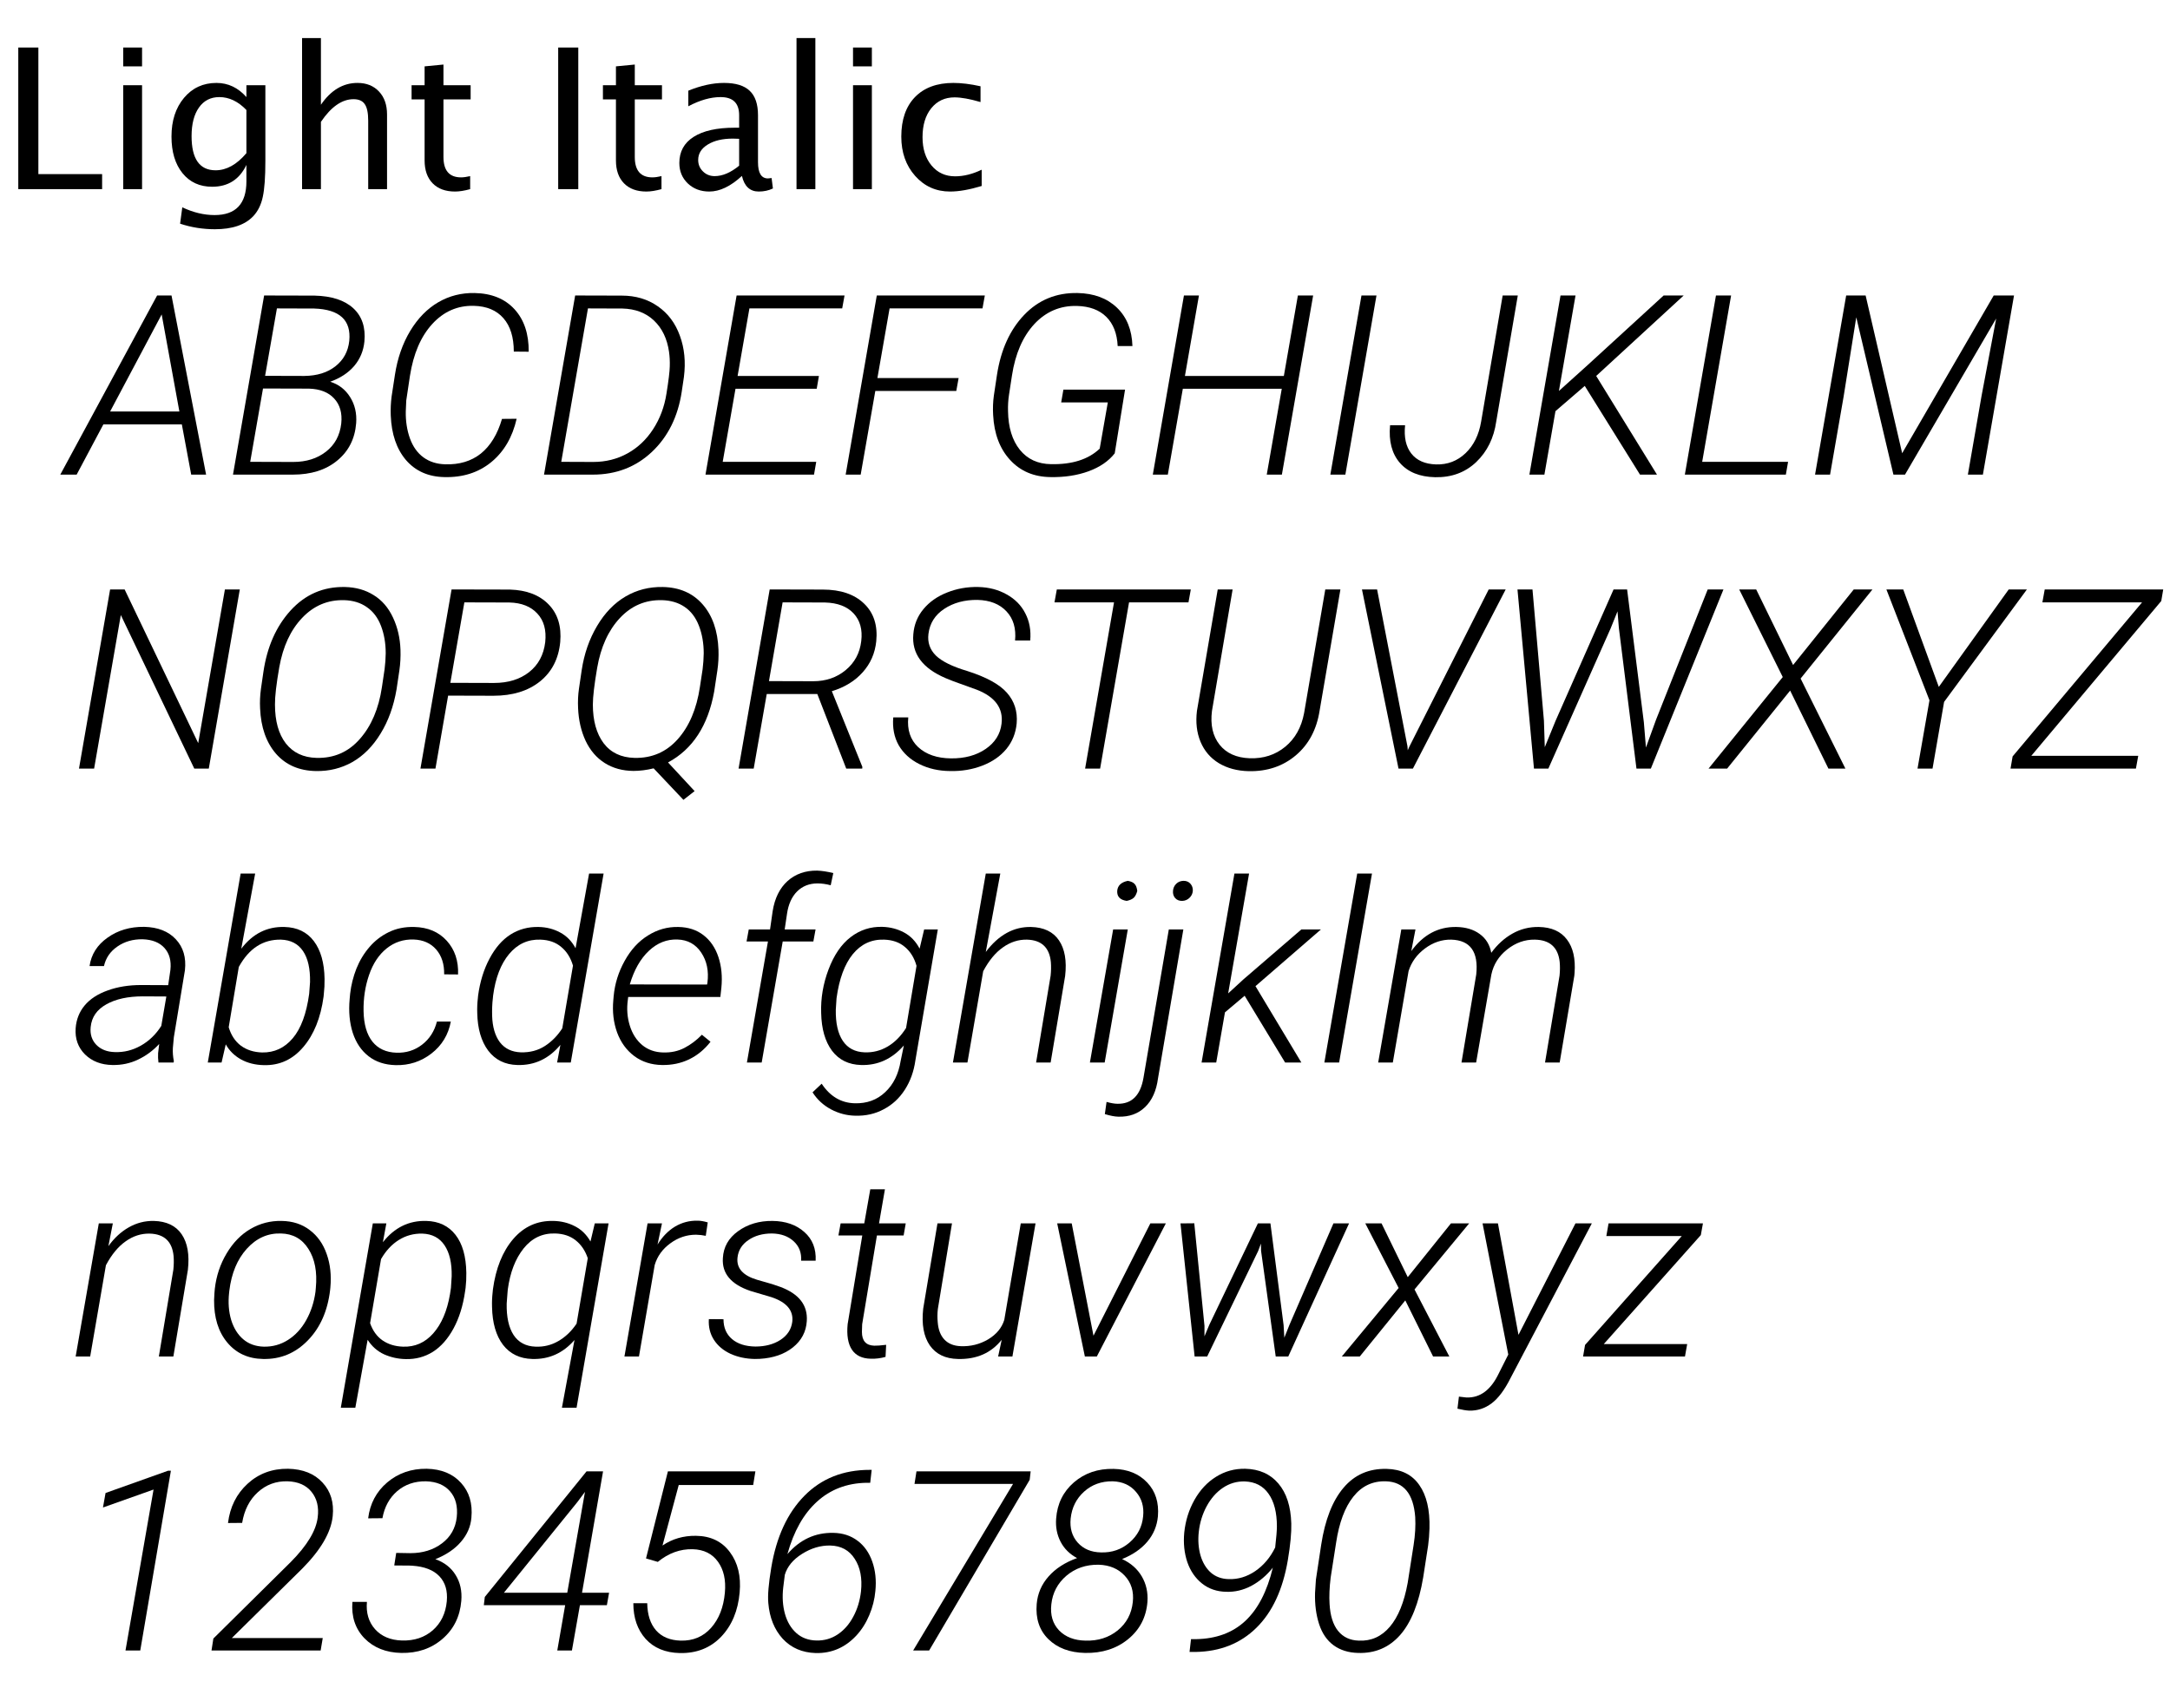 <svg width="155" height="122" viewBox="0 0 155 122" fill="none" xmlns="http://www.w3.org/2000/svg">
<g id="Roboto_light_italic">
<g id="Light Italic">
<path d="M1.306 13.512V3.395H2.741V12.438H7.294V13.512H1.306Z" fill="black"/>
<path d="M8.801 13.512V6.088H10.147V13.512H8.801ZM8.801 4.741V3.395H10.147V4.741H8.801Z" fill="black"/>
<path d="M12.864 15.979L13.021 14.81C13.8 15.18 14.568 15.364 15.325 15.364C16.843 15.364 17.601 14.56 17.601 12.951V11.782C17.105 12.821 16.289 13.341 15.154 13.341C14.265 13.341 13.559 13.017 13.035 12.37C12.511 11.723 12.249 10.85 12.249 9.752C12.249 8.622 12.547 7.701 13.144 6.99C13.741 6.279 14.514 5.924 15.462 5.924C16.291 5.924 17.004 6.261 17.601 6.936V6.088H18.955V11.488C18.955 12.65 18.893 13.509 18.77 14.065C18.652 14.626 18.426 15.084 18.093 15.44C17.506 16.064 16.592 16.376 15.352 16.376C14.486 16.376 13.657 16.244 12.864 15.979ZM17.601 10.941V7.858C17.009 7.243 16.364 6.936 15.667 6.936C15.047 6.936 14.562 7.184 14.211 7.681C13.86 8.177 13.684 8.859 13.684 9.725C13.684 11.352 14.256 12.165 15.4 12.165C16.179 12.165 16.913 11.757 17.601 10.941Z" fill="black"/>
<path d="M21.576 13.512V2.718H22.923V7.482C23.634 6.443 24.504 5.924 25.534 5.924C26.177 5.924 26.689 6.129 27.072 6.539C27.455 6.945 27.646 7.492 27.646 8.18V13.512H26.3V8.617C26.3 8.066 26.218 7.674 26.054 7.441C25.894 7.204 25.628 7.086 25.254 7.086C24.429 7.086 23.652 7.626 22.923 8.706V13.512H21.576Z" fill="black"/>
<path d="M32.503 13.683C31.819 13.683 31.286 13.487 30.903 13.095C30.52 12.703 30.329 12.158 30.329 11.461V7.1H29.399V6.088H30.329V4.741L31.676 4.611V6.088H33.617V7.1H31.676V11.215C31.676 12.185 32.095 12.671 32.934 12.671C33.111 12.671 33.328 12.641 33.583 12.582V13.512C33.168 13.626 32.808 13.683 32.503 13.683Z" fill="black"/>
<path d="M39.871 13.512V3.395H41.306V13.512H39.871Z" fill="black"/>
<path d="M46.169 13.683C45.486 13.683 44.953 13.487 44.57 13.095C44.187 12.703 43.996 12.158 43.996 11.461V7.1H43.066V6.088H43.996V4.741L45.342 4.611V6.088H47.284V7.1H45.342V11.215C45.342 12.185 45.762 12.671 46.6 12.671C46.778 12.671 46.994 12.641 47.249 12.582V13.512C46.835 13.626 46.475 13.683 46.169 13.683Z" fill="black"/>
<path d="M52.995 12.568C52.188 13.311 51.411 13.683 50.663 13.683C50.048 13.683 49.538 13.491 49.132 13.108C48.727 12.721 48.524 12.233 48.524 11.646C48.524 10.834 48.863 10.212 49.542 9.779C50.226 9.342 51.203 9.123 52.475 9.123H52.796V8.228C52.796 7.366 52.354 6.936 51.47 6.936C50.759 6.936 49.991 7.154 49.166 7.592V6.478C50.073 6.108 50.923 5.924 51.716 5.924C52.546 5.924 53.156 6.111 53.548 6.484C53.945 6.858 54.143 7.439 54.143 8.228V11.591C54.143 12.361 54.38 12.746 54.854 12.746C54.913 12.746 55 12.737 55.114 12.719L55.209 13.464C54.904 13.61 54.567 13.683 54.198 13.683C53.569 13.683 53.168 13.311 52.995 12.568ZM52.796 11.837V9.916L52.345 9.902C51.607 9.902 51.01 10.044 50.554 10.326C50.098 10.604 49.87 10.971 49.87 11.427C49.87 11.75 49.984 12.024 50.212 12.247C50.44 12.47 50.718 12.582 51.046 12.582C51.607 12.582 52.19 12.334 52.796 11.837Z" fill="black"/>
<path d="M56.894 13.512V2.718H58.24V13.512H56.894Z" fill="black"/>
<path d="M60.93 13.512V6.088H62.276V13.512H60.93ZM60.93 4.741V3.395H62.276V4.741H60.93Z" fill="black"/>
<path d="M67.864 13.683C66.862 13.683 66.03 13.311 65.369 12.568C64.708 11.825 64.378 10.889 64.378 9.759C64.378 8.551 64.704 7.61 65.355 6.936C66.012 6.261 66.925 5.924 68.097 5.924C68.675 5.924 69.323 6.004 70.038 6.163V7.291C69.277 7.068 68.657 6.956 68.179 6.956C67.49 6.956 66.937 7.216 66.517 7.735C66.103 8.25 65.895 8.938 65.895 9.8C65.895 10.634 66.11 11.308 66.538 11.823C66.966 12.338 67.527 12.596 68.22 12.596C68.835 12.596 69.468 12.438 70.12 12.124V13.286C69.25 13.55 68.498 13.683 67.864 13.683Z" fill="black"/>
</g>
<g id="ABCDEFGHIJKLM">
<path d="M12.989 30.32H7.382L5.475 33.906H4.306L11.223 21.109H12.251L14.721 33.906H13.657L12.989 30.32ZM7.865 29.397H12.813L11.548 22.463L7.865 29.397Z" fill="black"/>
<path d="M16.642 33.906L18.866 21.109L22.469 21.118C23.694 21.147 24.616 21.449 25.238 22.023C25.859 22.598 26.122 23.389 26.029 24.396C25.964 25.064 25.721 25.647 25.299 26.145C24.877 26.638 24.306 27.013 23.585 27.27C24.195 27.458 24.669 27.824 25.009 28.369C25.349 28.908 25.492 29.529 25.44 30.232C25.352 31.346 24.901 32.236 24.086 32.904C23.278 33.572 22.22 33.906 20.913 33.906H16.642ZM18.786 27.754L17.872 32.992L20.948 33.001C21.874 33.001 22.651 32.758 23.278 32.271C23.91 31.785 24.277 31.111 24.376 30.25C24.453 29.506 24.282 28.911 23.866 28.466C23.456 28.02 22.856 27.786 22.065 27.763L18.786 27.754ZM18.936 26.849L21.74 26.857C22.654 26.846 23.395 26.614 23.963 26.163C24.537 25.712 24.866 25.108 24.948 24.352C25.094 22.87 24.259 22.1 22.443 22.041L19.78 22.032L18.936 26.849Z" fill="black"/>
<path d="M36.903 29.916C36.604 31.234 35.997 32.269 35.083 33.019C34.169 33.763 33.053 34.117 31.735 34.082C30.592 34.059 29.681 33.654 29.001 32.869C28.327 32.078 27.964 31.015 27.911 29.679C27.894 29.222 27.914 28.767 27.973 28.316L28.21 26.77C28.392 25.592 28.755 24.549 29.3 23.641C29.851 22.732 30.519 22.05 31.304 21.593C32.089 21.136 32.953 20.916 33.897 20.933C35.115 20.957 36.068 21.344 36.753 22.094C37.439 22.844 37.776 23.854 37.764 25.126L36.7 25.117C36.7 24.092 36.454 23.298 35.962 22.735C35.47 22.167 34.764 21.871 33.844 21.848C32.684 21.818 31.694 22.252 30.873 23.148C30.059 24.039 29.529 25.272 29.282 26.849L29.019 28.606L28.984 29.397C28.972 30.089 29.071 30.73 29.282 31.322C29.499 31.914 29.821 32.365 30.249 32.676C30.677 32.986 31.19 33.15 31.787 33.168C32.807 33.203 33.659 32.948 34.345 32.403C35.03 31.852 35.534 31.026 35.857 29.925L36.903 29.916Z" fill="black"/>
<path d="M38.859 33.906L41.083 21.109L44.413 21.118C45.404 21.118 46.262 21.373 46.989 21.883C47.715 22.387 48.24 23.087 48.562 23.983C48.89 24.874 48.987 25.855 48.852 26.928L48.694 27.991C48.424 29.767 47.715 31.196 46.567 32.28C45.418 33.364 44.009 33.906 42.339 33.906H38.859ZM41.997 22.032L40.089 32.992L42.374 33.001C43.271 33.001 44.088 32.796 44.827 32.386C45.565 31.976 46.174 31.398 46.655 30.654C47.141 29.904 47.458 29.061 47.604 28.123C47.756 27.18 47.835 26.529 47.841 26.172C47.853 25.814 47.835 25.469 47.788 25.135C47.654 24.197 47.296 23.453 46.716 22.902C46.136 22.352 45.386 22.064 44.466 22.041L41.997 22.032Z" fill="black"/>
<path d="M58.337 27.771H52.536L51.622 32.992H58.302L58.144 33.906H50.392L52.615 21.109H60.324L60.157 22.032H53.53L52.686 26.857H58.495L58.337 27.771Z" fill="black"/>
<path d="M68.306 27.93H62.522L61.477 33.906H60.404L62.628 21.109H70.345L70.178 22.032H63.542L62.672 27.007H68.473L68.306 27.93Z" fill="black"/>
<path d="M79.623 32.386C79.189 32.942 78.565 33.37 77.751 33.669C76.942 33.962 76.04 34.1 75.043 34.082C73.854 34.07 72.89 33.663 72.152 32.86C71.413 32.058 71.009 30.988 70.939 29.652C70.91 29.172 70.927 28.703 70.992 28.246L71.211 26.787C71.487 24.994 72.134 23.564 73.154 22.498C74.179 21.426 75.451 20.904 76.968 20.933C78.14 20.957 79.078 21.306 79.781 21.979C80.484 22.653 80.853 23.567 80.888 24.722H79.834C79.792 23.831 79.523 23.137 79.025 22.639C78.527 22.141 77.827 21.88 76.924 21.856C75.729 21.827 74.715 22.258 73.883 23.148C73.057 24.039 72.524 25.264 72.284 26.822L72.073 28.193C72.014 28.574 71.991 28.967 72.002 29.371C72.02 30.531 72.301 31.451 72.846 32.131C73.391 32.805 74.135 33.147 75.079 33.159C76.584 33.188 77.742 32.819 78.55 32.052L79.13 28.747H75.799L75.957 27.833H80.361L79.623 32.386Z" fill="black"/>
<path d="M91.563 33.906H90.482L91.555 27.771H84.488L83.416 33.906H82.344L84.567 21.109H85.639L84.638 26.857H91.704L92.706 21.109H93.796L91.563 33.906Z" fill="black"/>
<path d="M96.097 33.906H95.025L97.248 21.109H98.32L96.097 33.906Z" fill="black"/>
<path d="M107.333 21.109H108.414L106.876 30.101C106.706 31.29 106.228 32.26 105.443 33.01C104.658 33.754 103.68 34.114 102.508 34.091C101.406 34.067 100.568 33.727 99.994 33.071C99.42 32.409 99.185 31.513 99.291 30.382H100.363C100.275 31.237 100.425 31.911 100.811 32.403C101.198 32.895 101.787 33.153 102.578 33.177C103.392 33.2 104.093 32.934 104.679 32.377C105.264 31.82 105.637 31.067 105.795 30.118L107.333 21.109Z" fill="black"/>
<path d="M113.197 27.569L111.105 29.371L110.314 33.906H109.242L111.465 21.109H112.538L111.351 27.93L113.399 26.084L118.831 21.109H120.263L114.014 26.857L118.356 33.906H117.143L113.197 27.569Z" fill="black"/>
<path d="M121.585 32.992H127.72L127.561 33.906H120.346L122.569 21.109H123.65L121.585 32.992Z" fill="black"/>
<path d="M133.259 21.109L135.869 32.377L142.408 21.109H143.858L141.635 33.906H140.562L141.538 28.29L142.584 22.753L136.071 33.906H135.245L132.591 22.665L131.685 28.343L130.719 33.906H129.646L131.87 21.109H133.259Z" fill="black"/>
</g>
<g id="NOPQRSTUVWXYZ">
<path d="M14.914 54.906H13.877L8.63 43.938L6.723 54.906H5.642L7.865 42.109H8.902L14.158 53.087L16.065 42.109H17.129L14.914 54.906Z" fill="black"/>
<path d="M22.559 55.082C21.364 55.059 20.414 54.645 19.711 53.843C19.014 53.034 18.636 51.956 18.578 50.608C18.554 50.14 18.575 49.674 18.639 49.211L18.815 47.998C19.078 46.211 19.723 44.752 20.748 43.621C21.797 42.467 23.092 41.904 24.633 41.934C25.418 41.951 26.104 42.145 26.69 42.514C27.282 42.877 27.742 43.41 28.07 44.113C28.398 44.81 28.576 45.578 28.606 46.416C28.623 46.92 28.597 47.412 28.527 47.892L28.325 49.246C28.119 50.453 27.739 51.508 27.182 52.41C26.631 53.312 25.96 53.989 25.169 54.44C24.378 54.886 23.508 55.1 22.559 55.082ZM27.472 47.796C27.519 47.427 27.545 47.052 27.551 46.671C27.551 45.956 27.44 45.306 27.217 44.72C26.994 44.134 26.658 43.685 26.206 43.375C25.761 43.059 25.219 42.892 24.58 42.874C23.409 42.845 22.41 43.267 21.583 44.14C20.757 45.007 20.212 46.182 19.949 47.664C19.738 48.865 19.635 49.753 19.641 50.327C19.641 51.511 19.899 52.437 20.414 53.105C20.936 53.772 21.668 54.118 22.612 54.142C23.86 54.171 24.891 53.72 25.705 52.788C26.526 51.856 27.05 50.626 27.279 49.097L27.472 47.796Z" fill="black"/>
<path d="M32.009 49.694L31.104 54.906H30.032L32.255 42.109L36.421 42.118C37.616 42.153 38.539 42.508 39.19 43.182C39.84 43.85 40.115 44.746 40.016 45.871C39.899 47.066 39.415 48.004 38.566 48.684C37.716 49.363 36.609 49.703 35.243 49.703L32.009 49.694ZM32.167 48.78L35.287 48.789C36.301 48.789 37.136 48.531 37.792 48.016C38.449 47.5 38.832 46.788 38.944 45.88C39.037 45.013 38.85 44.33 38.381 43.832C37.918 43.328 37.256 43.064 36.395 43.041L33.169 43.032L32.167 48.78Z" fill="black"/>
<path d="M47.717 54.467L49.615 56.515L48.816 57.139L46.688 54.889C46.185 55.012 45.704 55.073 45.247 55.073C44.468 55.067 43.785 54.88 43.199 54.511C42.613 54.142 42.156 53.611 41.828 52.92C41.506 52.223 41.327 51.446 41.292 50.591C41.269 50.11 41.289 49.647 41.354 49.202L41.547 47.892C41.723 46.715 42.089 45.657 42.646 44.72C43.202 43.782 43.882 43.079 44.685 42.61C45.487 42.142 46.372 41.916 47.339 41.934C48.534 41.957 49.483 42.37 50.187 43.173C50.89 43.976 51.268 45.057 51.32 46.416C51.338 46.92 51.312 47.412 51.241 47.892L51.013 49.404C50.573 51.836 49.475 53.523 47.717 54.467ZM50.187 47.805C50.233 47.435 50.26 47.058 50.266 46.671C50.266 45.95 50.151 45.294 49.923 44.702C49.694 44.11 49.355 43.662 48.903 43.357C48.458 43.053 47.919 42.892 47.286 42.874C46.103 42.845 45.098 43.272 44.272 44.157C43.451 45.036 42.912 46.223 42.654 47.717C42.449 48.918 42.347 49.788 42.347 50.327C42.347 51.481 42.602 52.401 43.111 53.087C43.627 53.767 44.362 54.118 45.317 54.142C46.56 54.171 47.591 53.725 48.411 52.806C49.231 51.886 49.759 50.644 49.993 49.079L50.187 47.805Z" fill="black"/>
<path d="M58.38 49.58H54.767L53.836 54.906H52.755L54.978 42.109L58.767 42.118C60.044 42.118 61.028 42.452 61.72 43.12C62.411 43.782 62.701 44.679 62.59 45.809C62.502 46.665 62.18 47.403 61.623 48.024C61.072 48.645 60.337 49.097 59.417 49.378L61.597 54.783L61.588 54.906H60.445L58.38 49.58ZM54.926 48.657L58.09 48.666C58.992 48.666 59.763 48.402 60.401 47.875C61.046 47.342 61.418 46.65 61.517 45.801C61.617 44.98 61.435 44.321 60.973 43.823C60.51 43.325 59.827 43.064 58.925 43.041L55.901 43.032L54.926 48.657Z" fill="black"/>
<path d="M71.539 51.698C71.673 50.597 71.085 49.788 69.772 49.272L68.093 48.666L67.548 48.446C65.884 47.737 65.114 46.691 65.237 45.309C65.29 44.629 65.53 44.031 65.958 43.516C66.385 43 66.948 42.605 67.645 42.329C68.348 42.048 69.092 41.916 69.877 41.934C70.633 41.951 71.307 42.127 71.899 42.461C72.497 42.789 72.942 43.24 73.235 43.814C73.534 44.389 73.651 45.036 73.587 45.757H72.505C72.587 44.89 72.382 44.195 71.89 43.674C71.404 43.152 70.715 42.88 69.825 42.856C68.899 42.845 68.105 43.059 67.443 43.498C66.787 43.932 66.412 44.526 66.318 45.282C66.242 45.886 66.418 46.401 66.845 46.829C67.279 47.251 68.029 47.62 69.095 47.937C70.455 48.37 71.398 48.889 71.925 49.492C72.459 50.096 72.69 50.822 72.62 51.672C72.555 52.375 72.309 52.987 71.881 53.509C71.454 54.024 70.882 54.42 70.168 54.695C69.453 54.971 68.685 55.1 67.865 55.082C67.05 55.076 66.315 54.909 65.659 54.581C65.008 54.253 64.519 53.805 64.191 53.236C63.869 52.662 63.74 52 63.804 51.25H64.876C64.789 52.141 65.026 52.85 65.588 53.377C66.157 53.898 66.933 54.165 67.918 54.177C68.902 54.188 69.728 53.966 70.396 53.509C71.07 53.052 71.451 52.448 71.539 51.698Z" fill="black"/>
<path d="M84.891 43.032H80.646L78.58 54.906H77.508L79.573 43.032H75.32L75.487 42.109H85.058L84.891 43.032Z" fill="black"/>
<path d="M95.744 42.109L94.258 50.767C94.047 52.114 93.482 53.178 92.562 53.957C91.642 54.736 90.523 55.114 89.205 55.091C88.378 55.073 87.664 54.883 87.06 54.52C86.462 54.156 86.026 53.646 85.751 52.99C85.481 52.334 85.396 51.599 85.496 50.784L86.981 42.109H88.044L86.568 50.793C86.445 51.783 86.626 52.586 87.113 53.201C87.599 53.81 88.314 54.133 89.257 54.168C90.242 54.203 91.088 53.931 91.797 53.35C92.506 52.77 92.958 51.965 93.151 50.934L94.663 42.109H95.744Z" fill="black"/>
<path d="M100.535 53.324L100.553 53.597L100.676 53.324L106.336 42.109H107.549L100.922 54.906H99.894L97.283 42.109H98.364L100.535 53.324Z" fill="black"/>
<path d="M110.281 51.487L110.342 53.377L111.107 51.505L115.255 42.109H116.222L117.418 51.593L117.567 53.403L118.288 51.417L121.979 42.109H123.104L117.918 54.906H116.89L115.633 44.852L115.537 43.674L115.044 44.895L110.597 54.906H109.569L108.391 42.109H109.463L110.281 51.487Z" fill="black"/>
<path d="M128.078 47.506L132.411 42.109H133.747L128.615 48.473L131.814 54.906H130.601L127.867 49.334L123.367 54.906H122.04L127.34 48.367L124.229 42.109H125.442L128.078 47.506Z" fill="black"/>
<path d="M138.486 49.07L143.479 42.109H144.779L138.864 50.142L138.038 54.906H136.966L137.819 50.028L134.742 42.109H135.946L138.486 49.07Z" fill="black"/>
<path d="M145.094 53.992H152.732L152.565 54.906H143.609L143.758 54.036L153.004 43.032H145.885L146.052 42.109H154.516L154.376 42.935L145.094 53.992Z" fill="black"/>
</g>
<g id="abcdefghijklm">
<path d="M11.319 75.906C11.29 75.684 11.281 75.461 11.293 75.238L11.372 74.579C10.933 75.054 10.429 75.426 9.86 75.695C9.298 75.965 8.688 76.094 8.032 76.082C7.229 76.07 6.576 75.818 6.072 75.326C5.574 74.828 5.352 74.204 5.404 73.454C5.451 72.827 5.665 72.285 6.046 71.828C6.433 71.365 6.98 71.008 7.689 70.756C8.398 70.498 9.192 70.369 10.071 70.369L12.014 70.378L12.172 69.288C12.242 68.638 12.102 68.116 11.75 67.724C11.398 67.331 10.88 67.123 10.194 67.1C9.503 67.088 8.899 67.261 8.384 67.618C7.874 67.97 7.555 68.436 7.426 69.016H6.397C6.515 68.184 6.942 67.507 7.681 66.985C8.419 66.458 9.292 66.2 10.3 66.212C11.278 66.235 12.031 66.531 12.559 67.1C13.092 67.668 13.309 68.406 13.209 69.314L12.418 74.096L12.348 74.86C12.33 75.177 12.354 75.49 12.418 75.801L12.4 75.906H11.319ZM8.208 75.159C8.853 75.183 9.468 75.03 10.054 74.702C10.646 74.368 11.135 73.897 11.521 73.287L11.882 71.187L10.203 71.178C9.137 71.178 8.267 71.368 7.593 71.749C6.919 72.124 6.547 72.663 6.477 73.366C6.424 73.882 6.559 74.307 6.881 74.641C7.209 74.975 7.651 75.147 8.208 75.159Z" fill="black"/>
<path d="M23.113 71.195C22.908 72.707 22.424 73.908 21.663 74.799C20.907 75.689 19.969 76.12 18.85 76.091C18.229 76.079 17.681 75.941 17.206 75.678C16.738 75.414 16.377 75.057 16.125 74.606L15.826 75.906H14.842L17.189 62.406H18.226L17.233 67.776C18.047 66.704 19.076 66.186 20.318 66.221C21.226 66.244 21.926 66.581 22.418 67.231C22.91 67.882 23.165 68.781 23.183 69.93C23.189 70.305 23.171 70.665 23.13 71.011L23.113 71.195ZM22.084 70.993L22.146 70.158C22.163 69.203 21.997 68.465 21.645 67.943C21.293 67.422 20.769 67.149 20.072 67.126C18.788 67.103 17.784 67.753 17.057 69.077L16.336 73.384C16.506 73.952 16.796 74.392 17.206 74.702C17.622 75.007 18.126 75.168 18.718 75.186C19.591 75.203 20.321 74.866 20.907 74.175C21.498 73.478 21.891 72.417 22.084 70.993Z" fill="black"/>
<path d="M28.316 75.203C29.007 75.227 29.617 75.036 30.144 74.632C30.677 74.222 31.032 73.671 31.208 72.98H32.201C32.025 73.923 31.562 74.685 30.812 75.265C30.068 75.839 29.218 76.114 28.263 76.091C27.496 76.073 26.851 75.862 26.33 75.458C25.808 75.054 25.43 74.494 25.196 73.779C24.967 73.064 24.894 72.259 24.976 71.362L25.011 70.984C25.082 70.369 25.231 69.772 25.46 69.191C25.694 68.611 26.005 68.099 26.391 67.653C26.778 67.202 27.238 66.848 27.771 66.59C28.31 66.326 28.917 66.203 29.59 66.221C30.563 66.244 31.337 66.572 31.911 67.205C32.485 67.838 32.755 68.641 32.719 69.613L31.726 69.605C31.738 68.872 31.547 68.28 31.155 67.829C30.762 67.378 30.226 67.141 29.547 67.117C28.82 67.094 28.178 67.305 27.622 67.75C27.065 68.195 26.646 68.825 26.365 69.64C26.084 70.454 25.952 71.318 25.969 72.233C25.987 73.176 26.198 73.902 26.602 74.412C27.006 74.916 27.578 75.18 28.316 75.203Z" fill="black"/>
<path d="M34.15 71.125C34.285 70.129 34.558 69.247 34.968 68.48C35.378 67.706 35.879 67.132 36.471 66.757C37.068 66.382 37.736 66.203 38.475 66.221C39.037 66.233 39.55 66.364 40.013 66.616C40.476 66.862 40.842 67.237 41.111 67.741L42.078 62.406H43.115L40.769 75.906H39.793L40.03 74.641C39.204 75.637 38.179 76.117 36.954 76.082C36.069 76.059 35.375 75.716 34.871 75.054C34.373 74.386 34.112 73.489 34.089 72.364C34.077 72.001 34.092 71.649 34.133 71.31L34.15 71.125ZM35.205 71.301C35.158 71.693 35.141 72.112 35.152 72.558C35.176 73.36 35.36 73.993 35.706 74.456C36.058 74.913 36.556 75.153 37.2 75.177C37.851 75.194 38.422 75.045 38.914 74.728C39.406 74.412 39.822 73.99 40.162 73.463L40.927 68.981C40.757 68.412 40.476 67.967 40.083 67.645C39.696 67.316 39.201 67.144 38.598 67.126C37.707 67.097 36.963 67.439 36.365 68.154C35.773 68.863 35.392 69.851 35.223 71.116L35.205 71.301Z" fill="black"/>
<path d="M47.288 76.082C46.526 76.07 45.867 75.859 45.311 75.449C44.754 75.033 44.344 74.471 44.08 73.762C43.822 73.047 43.732 72.276 43.808 71.45L43.834 71.151C43.916 70.272 44.177 69.438 44.616 68.647C45.056 67.85 45.612 67.243 46.286 66.827C46.96 66.405 47.681 66.203 48.448 66.221C49.157 66.233 49.755 66.426 50.241 66.801C50.733 67.176 51.091 67.697 51.314 68.365C51.536 69.033 51.607 69.772 51.525 70.58L51.454 71.222H44.871L44.845 71.433C44.757 72.071 44.804 72.684 44.986 73.27C45.167 73.85 45.463 74.312 45.873 74.658C46.289 74.998 46.787 75.174 47.367 75.186C47.93 75.203 48.437 75.095 48.888 74.86C49.339 74.626 49.755 74.312 50.136 73.92L50.751 74.421C50.323 74.972 49.814 75.391 49.222 75.678C48.636 75.959 47.991 76.094 47.288 76.082ZM48.396 67.117C47.634 67.088 46.951 67.358 46.348 67.926C45.744 68.494 45.29 69.294 44.986 70.325L50.505 70.334L50.531 70.202C50.637 69.37 50.49 68.655 50.092 68.058C49.694 67.454 49.128 67.141 48.396 67.117Z" fill="black"/>
<path d="M53.351 75.906L54.854 67.258H53.325L53.483 66.397H55.003L55.188 65.105C55.334 64.173 55.689 63.452 56.251 62.942C56.82 62.433 57.526 62.184 58.369 62.195C58.709 62.207 59.093 62.266 59.521 62.371L59.336 63.241C59.008 63.153 58.695 63.109 58.396 63.109C57.81 63.109 57.324 63.3 56.937 63.681C56.556 64.062 56.316 64.592 56.216 65.272L56.049 66.397H58.255L58.097 67.258H55.908L54.406 75.906H53.351Z" fill="black"/>
<path d="M63.023 66.212C63.591 66.23 64.11 66.364 64.578 66.616C65.047 66.868 65.416 67.252 65.686 67.768L66.011 66.397H66.987L65.387 75.739C65.276 76.536 65.024 77.239 64.631 77.849C64.239 78.458 63.735 78.924 63.119 79.246C62.51 79.574 61.83 79.727 61.08 79.703C60.483 79.691 59.911 79.542 59.367 79.255C58.816 78.962 58.373 78.555 58.039 78.033L58.69 77.418C59.293 78.326 60.081 78.792 61.054 78.816C61.921 78.839 62.645 78.575 63.225 78.024C63.811 77.48 64.18 76.735 64.332 75.792L64.561 74.685C63.717 75.651 62.7 76.117 61.511 76.082C60.62 76.059 59.926 75.719 59.428 75.062C58.936 74.4 58.678 73.501 58.655 72.364C58.619 71.316 58.795 70.278 59.182 69.253C59.569 68.228 60.093 67.46 60.755 66.95C61.423 66.435 62.179 66.189 63.023 66.212ZM59.753 71.31L59.7 72.127C59.683 73.088 59.85 73.832 60.202 74.359C60.553 74.881 61.072 75.153 61.757 75.177C62.343 75.2 62.891 75.062 63.401 74.764C63.91 74.465 64.35 74.022 64.719 73.437L65.466 68.998C65.308 68.43 65.032 67.981 64.64 67.653C64.253 67.319 63.755 67.144 63.146 67.126C62.249 67.097 61.505 67.442 60.913 68.163C60.328 68.884 59.941 69.933 59.753 71.31Z" fill="black"/>
<path d="M70.413 68.005C71.327 66.792 72.405 66.197 73.647 66.221C74.561 66.244 75.226 66.564 75.642 67.179C76.058 67.794 76.205 68.641 76.082 69.719L75.045 75.906H74.007L75.045 69.701C75.08 69.367 75.086 69.045 75.062 68.734C74.963 67.691 74.394 67.155 73.357 67.126C72.742 67.114 72.168 67.299 71.635 67.68C71.101 68.055 70.632 68.623 70.228 69.385L69.103 75.906H68.066L70.413 62.406H71.45L70.413 68.005Z" fill="black"/>
<path d="M78.905 75.906H77.85L79.511 66.397H80.557L78.905 75.906ZM79.801 63.645C79.831 63.265 80.083 63.024 80.557 62.925C80.786 62.966 80.947 63.039 81.041 63.145C81.14 63.244 81.205 63.411 81.234 63.645C81.175 63.868 81.09 64.032 80.979 64.138C80.868 64.237 80.701 64.311 80.478 64.358C80.003 64.287 79.778 64.05 79.801 63.645Z" fill="black"/>
<path d="M84.525 66.397L82.714 77.04C82.597 77.925 82.289 78.608 81.791 79.088C81.293 79.568 80.654 79.797 79.875 79.773C79.623 79.768 79.304 79.706 78.917 79.589L79.04 78.719C79.362 78.807 79.62 78.851 79.814 78.851C80.839 78.874 81.46 78.256 81.677 76.996L83.487 66.397H84.525ZM83.786 63.645C83.798 63.452 83.871 63.285 84.006 63.145C84.147 63.004 84.32 62.931 84.525 62.925C84.73 62.919 84.897 62.986 85.026 63.127C85.154 63.268 85.213 63.441 85.201 63.645C85.184 63.845 85.102 64.012 84.955 64.147C84.815 64.281 84.645 64.352 84.445 64.358C84.24 64.363 84.073 64.299 83.945 64.164C83.822 64.023 83.769 63.851 83.786 63.645Z" fill="black"/>
<path d="M88.903 71.134L87.497 72.32L86.873 75.906H85.827L88.174 62.406H89.22L87.726 70.967L88.816 69.965L92.955 66.397H94.353L89.677 70.448L92.955 75.906H91.795L88.903 71.134Z" fill="black"/>
<path d="M95.652 75.906H94.597L96.944 62.406H97.999L95.652 75.906Z" fill="black"/>
<path d="M101.105 66.397L100.806 67.943C101.661 66.772 102.736 66.197 104.031 66.221C104.699 66.233 105.253 66.399 105.692 66.722C106.138 67.044 106.413 67.492 106.519 68.066C106.952 67.475 107.456 67.018 108.03 66.695C108.61 66.367 109.24 66.209 109.92 66.221C110.822 66.238 111.49 66.537 111.924 67.117C112.363 67.691 112.545 68.488 112.469 69.508L112.451 69.71L111.405 75.906H110.359L111.397 69.692C111.432 69.347 111.435 69.019 111.405 68.708C111.288 67.671 110.696 67.144 109.63 67.126C108.915 67.114 108.256 67.349 107.652 67.829C107.055 68.304 106.68 68.898 106.527 69.613L105.438 75.906H104.392L105.446 69.613C105.616 67.996 105.022 67.167 103.662 67.126C102.988 67.114 102.361 67.325 101.781 67.759C101.201 68.192 100.812 68.731 100.612 69.376L99.487 75.906H98.442L100.094 66.397H101.105Z" fill="black"/>
</g>
<g id="nopqrstuvwxyz">
<path d="M8.059 87.397L7.742 89.022C8.164 88.436 8.65 87.988 9.201 87.678C9.758 87.361 10.352 87.209 10.985 87.221C11.899 87.244 12.565 87.564 12.98 88.179C13.396 88.794 13.543 89.641 13.42 90.719L12.383 96.906H11.346L12.383 90.701C12.418 90.367 12.424 90.045 12.4 89.734C12.301 88.691 11.732 88.155 10.695 88.126C10.08 88.114 9.506 88.299 8.973 88.68C8.439 89.055 7.971 89.623 7.566 90.385L6.441 96.906H5.404L7.057 87.397H8.059Z" fill="black"/>
<path d="M15.344 92.064C15.45 91.144 15.731 90.303 16.188 89.541C16.645 88.773 17.213 88.19 17.893 87.792C18.579 87.394 19.32 87.203 20.117 87.221C20.902 87.232 21.57 87.449 22.121 87.871C22.677 88.287 23.082 88.858 23.334 89.585C23.591 90.306 23.679 91.106 23.597 91.984L23.58 92.151C23.404 93.651 22.871 94.856 21.98 95.764C21.095 96.672 20.032 97.111 18.79 97.082C17.723 97.064 16.871 96.672 16.232 95.904C15.593 95.137 15.28 94.123 15.292 92.863L15.318 92.362L15.344 92.064ZM16.364 92.362C16.288 93.06 16.337 93.704 16.513 94.296C16.695 94.882 16.982 95.342 17.375 95.676C17.767 96.01 18.256 96.186 18.842 96.203C19.475 96.215 20.052 96.054 20.574 95.72C21.101 95.386 21.535 94.914 21.875 94.305C22.214 93.695 22.434 93.022 22.534 92.283L22.56 91.993C22.666 90.862 22.49 89.939 22.033 89.225C21.582 88.504 20.925 88.135 20.064 88.117C19.127 88.088 18.315 88.451 17.63 89.207C16.95 89.957 16.534 90.956 16.381 92.204L16.364 92.362Z" fill="black"/>
<path d="M28.976 97.091C28.431 97.079 27.916 96.965 27.429 96.748C26.949 96.525 26.559 96.18 26.26 95.711L25.381 100.562H24.344L26.63 87.397H27.596L27.35 88.741C28.176 87.692 29.211 87.186 30.453 87.221C31.343 87.244 32.038 87.575 32.536 88.214C33.034 88.853 33.292 89.758 33.309 90.93C33.315 91.299 33.297 91.656 33.257 92.002L33.221 92.248C33.075 93.273 32.799 94.158 32.395 94.902C31.991 95.647 31.499 96.203 30.919 96.572C30.338 96.936 29.691 97.108 28.976 97.091ZM32.211 92.002L32.263 91.167C32.281 90.23 32.111 89.494 31.753 88.961C31.396 88.428 30.866 88.149 30.163 88.126C29.547 88.114 28.988 88.267 28.484 88.583C27.986 88.894 27.564 89.348 27.218 89.945L26.436 94.524C26.624 95.064 26.919 95.474 27.324 95.755C27.734 96.036 28.223 96.186 28.792 96.203C29.641 96.232 30.359 95.916 30.945 95.254C31.537 94.586 31.935 93.657 32.14 92.468L32.211 92.002Z" fill="black"/>
<path d="M35.208 92.116C35.413 90.605 35.896 89.403 36.658 88.513C37.425 87.622 38.383 87.191 39.532 87.221C40.089 87.232 40.598 87.358 41.061 87.599C41.524 87.833 41.896 88.196 42.177 88.689L42.485 87.397H43.469L41.184 100.562H40.138L41.035 95.728C40.22 96.666 39.215 97.117 38.02 97.082C37.13 97.059 36.432 96.722 35.928 96.071C35.43 95.415 35.17 94.516 35.146 93.373C35.134 93.01 35.149 92.655 35.19 92.31L35.208 92.116ZM36.254 92.301L36.192 93.127C36.174 94.088 36.339 94.835 36.684 95.368C37.036 95.901 37.56 96.18 38.258 96.203C38.837 96.227 39.377 96.095 39.875 95.808C40.379 95.52 40.815 95.105 41.184 94.56L41.984 89.884C41.802 89.345 41.515 88.92 41.123 88.609C40.736 88.299 40.25 88.135 39.664 88.117C38.75 88.088 37.997 88.442 37.405 89.181C36.813 89.919 36.435 90.897 36.271 92.116L36.254 92.301Z" fill="black"/>
<path d="M50.412 88.284C50.184 88.237 49.952 88.211 49.718 88.205C49.05 88.205 48.438 88.41 47.881 88.82C47.324 89.225 46.952 89.74 46.765 90.367L45.64 96.906H44.603L46.255 87.397H47.283L46.967 88.908C47.313 88.346 47.729 87.918 48.215 87.625C48.707 87.332 49.246 87.191 49.832 87.203C50.037 87.203 50.278 87.244 50.553 87.326L50.412 88.284Z" fill="black"/>
<path d="M56.591 94.428C56.685 93.619 56.193 93.033 55.114 92.67L53.603 92.222C52.214 91.753 51.558 90.971 51.634 89.875C51.675 89.084 52.038 88.442 52.724 87.95C53.415 87.452 54.236 87.209 55.185 87.221C56.117 87.232 56.872 87.496 57.452 88.012C58.032 88.522 58.302 89.204 58.261 90.06H57.224C57.259 89.491 57.08 89.028 56.688 88.671C56.301 88.314 55.785 88.129 55.141 88.117C54.473 88.117 53.91 88.275 53.453 88.592C52.996 88.902 52.739 89.315 52.68 89.831C52.592 90.587 53.055 91.117 54.069 91.422L55.167 91.738L55.756 91.94C57.08 92.439 57.704 93.25 57.628 94.375C57.581 95.137 57.25 95.764 56.635 96.256C56.026 96.742 55.237 97.015 54.271 97.073L53.91 97.082C53.272 97.07 52.695 96.947 52.179 96.713C51.663 96.473 51.268 96.139 50.992 95.711C50.717 95.283 50.597 94.791 50.632 94.234L51.678 94.243C51.678 94.841 51.88 95.312 52.284 95.658C52.689 96.004 53.245 96.183 53.954 96.194C54.657 96.194 55.255 96.036 55.747 95.72C56.239 95.397 56.521 94.967 56.591 94.428Z" fill="black"/>
<path d="M63.209 84.962L62.787 87.397H64.695L64.545 88.258H62.638L61.583 94.603L61.566 95.148C61.566 95.787 61.859 96.115 62.445 96.133C62.626 96.139 62.91 96.118 63.297 96.071L63.253 96.933C62.907 97.032 62.556 97.076 62.199 97.064C61.583 97.053 61.135 96.839 60.854 96.423C60.572 96.001 60.47 95.392 60.546 94.595L61.592 88.258H59.887L60.045 87.397H61.733L62.163 84.962H63.209Z" fill="black"/>
<path d="M71.55 95.711C70.794 96.66 69.751 97.117 68.421 97.082C67.525 97.064 66.857 96.742 66.417 96.115C65.978 95.482 65.82 94.606 65.943 93.487L66.962 87.397H67.999L66.989 93.514C66.953 93.83 66.951 94.144 66.98 94.454C67.021 94.993 67.182 95.409 67.463 95.702C67.744 95.995 68.131 96.15 68.623 96.168C69.326 96.197 69.977 96.036 70.575 95.685C71.172 95.327 71.559 94.861 71.735 94.287L72.912 87.397H73.967L72.315 96.906H71.295L71.55 95.711Z" fill="black"/>
<path d="M78.106 95.421L82.167 87.397H83.274L78.344 96.906H77.491L75.514 87.397H76.551L78.106 95.421Z" fill="black"/>
<path d="M86.034 94.718V95.465L86.377 94.647L89.849 87.397H90.745L91.686 94.665L91.738 95.561L92.099 94.656L95.245 87.397H96.361L92.019 96.906H91.123L90.077 89.365L90.068 88.838L89.866 89.374L86.227 96.906H85.331L84.32 87.397L85.305 87.388L86.034 94.718Z" fill="black"/>
<path d="M100.554 91.237L103.639 87.397H104.939L101.037 92.116L103.524 96.906H102.364L100.378 92.898L97.126 96.906H95.843L99.903 92.011L97.521 87.397H98.682L100.554 91.237Z" fill="black"/>
<path d="M108.463 95.359L112.533 87.397H113.702L107.901 98.436C107.473 99.291 107.019 99.897 106.539 100.255C106.064 100.612 105.534 100.785 104.948 100.773C104.725 100.762 104.444 100.715 104.104 100.633L104.209 99.772L104.737 99.833C105.721 99.874 106.498 99.294 107.066 98.093L107.734 96.766L105.897 87.397H106.996L108.463 95.359Z" fill="black"/>
<path d="M114.554 96.019H120.513L120.355 96.906H113.077L113.218 96.08L120.126 88.302H114.738L114.897 87.397H121.638L121.488 88.231L114.554 96.019Z" fill="black"/>
</g>
<g id="1234567890">
<path d="M10.019 117.906H8.964L10.968 106.41L7.355 107.693L7.54 106.656L12.005 105.065H12.207L10.019 117.906Z" fill="black"/>
<path d="M22.904 117.906H15.108L15.24 117.054L20.777 111.578C21.943 110.4 22.582 109.34 22.693 108.397C22.787 107.664 22.64 107.058 22.253 106.577C21.867 106.097 21.295 105.845 20.54 105.821C19.719 105.798 19.01 106.059 18.413 106.604C17.821 107.143 17.449 107.872 17.296 108.792L16.286 108.801C16.426 107.658 16.892 106.724 17.683 105.997C18.474 105.271 19.438 104.913 20.575 104.925C21.635 104.948 22.456 105.276 23.036 105.909C23.622 106.536 23.865 107.336 23.765 108.309C23.648 109.463 22.921 110.714 21.585 112.062L16.558 117.019H23.053L22.904 117.906Z" fill="black"/>
<path d="M28.301 110.937L29.311 110.954C30.196 110.954 30.946 110.723 31.561 110.26C32.183 109.797 32.537 109.173 32.625 108.388C32.707 107.614 32.549 106.999 32.15 106.542C31.758 106.085 31.184 105.845 30.428 105.821C29.619 105.81 28.934 106.044 28.371 106.524C27.814 107.005 27.463 107.649 27.316 108.458L26.297 108.467C26.426 107.418 26.88 106.563 27.659 105.9C28.444 105.238 29.385 104.913 30.48 104.925C31.529 104.948 32.347 105.285 32.933 105.936C33.519 106.58 33.765 107.409 33.671 108.423C33.618 109.056 33.369 109.63 32.924 110.146C32.484 110.661 31.875 111.074 31.096 111.385C31.74 111.613 32.224 111.991 32.546 112.519C32.874 113.046 33.009 113.661 32.95 114.364C32.856 115.483 32.408 116.389 31.605 117.08C30.803 117.772 29.821 118.105 28.661 118.082C27.571 118.059 26.695 117.71 26.033 117.036C25.377 116.356 25.09 115.489 25.172 114.435H26.209C26.139 115.22 26.332 115.87 26.789 116.386C27.252 116.901 27.894 117.171 28.714 117.194C29.593 117.218 30.325 116.975 30.911 116.465C31.497 115.949 31.831 115.261 31.913 114.399C31.983 113.649 31.808 113.052 31.386 112.606C30.964 112.161 30.319 111.909 29.452 111.851L29.268 111.842L28.16 111.833L28.301 110.937Z" fill="black"/>
<path d="M41.573 113.784H43.506L43.348 114.672H41.423L40.852 117.906H39.806L40.369 114.672H34.559L34.629 114.083L41.898 105.109H43.076L41.573 113.784ZM35.992 113.784H40.518L41.784 106.577L41.239 107.307L35.992 113.784Z" fill="black"/>
<path d="M46.144 111.332L47.708 105.109H53.957L53.799 106.085H48.481L47.321 110.409C48.019 109.935 48.816 109.703 49.712 109.715C50.761 109.727 51.569 110.116 52.138 110.884C52.706 111.646 52.938 112.606 52.832 113.767C52.715 115.073 52.273 116.128 51.505 116.931C50.737 117.728 49.756 118.114 48.561 118.091C47.523 118.067 46.709 117.73 46.117 117.08C45.531 116.424 45.238 115.574 45.238 114.531H46.231C46.243 115.357 46.454 116.005 46.864 116.474C47.275 116.937 47.858 117.18 48.613 117.203C49.504 117.227 50.23 116.922 50.793 116.289C51.355 115.656 51.684 114.818 51.777 113.775C51.859 112.873 51.695 112.138 51.285 111.569C50.875 110.995 50.275 110.696 49.483 110.673C48.587 110.649 47.755 110.951 46.987 111.578L46.144 111.332Z" fill="black"/>
<path d="M62.263 105.004L62.158 105.927H61.877C60.482 105.956 59.307 106.407 58.352 107.28C57.397 108.147 56.694 109.396 56.243 111.024C57.133 109.987 58.226 109.48 59.521 109.504C60.195 109.516 60.772 109.703 61.252 110.066C61.733 110.424 62.084 110.922 62.307 111.561C62.53 112.199 62.603 112.897 62.527 113.652C62.474 114.25 62.328 114.83 62.087 115.393C61.853 115.949 61.545 116.433 61.165 116.843C60.368 117.698 59.404 118.114 58.273 118.091C57.3 118.062 56.512 117.722 55.909 117.071C55.311 116.415 54.968 115.565 54.88 114.522C54.828 113.983 54.898 113.137 55.091 111.982C55.455 109.797 56.243 108.089 57.456 106.858C58.674 105.622 60.23 105.004 62.123 105.004H62.263ZM59.301 110.409C58.61 110.397 57.939 110.597 57.289 111.007C56.644 111.411 56.234 111.909 56.058 112.501L55.944 113.415C55.868 114.089 55.909 114.713 56.067 115.287C56.225 115.855 56.495 116.313 56.876 116.658C57.262 117.004 57.743 117.183 58.317 117.194C58.874 117.206 59.377 117.063 59.829 116.764C60.286 116.459 60.658 116.037 60.945 115.498C61.238 114.959 61.422 114.355 61.499 113.688C61.598 112.744 61.449 111.968 61.05 111.358C60.658 110.743 60.075 110.427 59.301 110.409Z" fill="black"/>
<path d="M73.549 105.716L66.368 117.906H65.226L72.362 106.006H65.322L65.463 105.109H73.619L73.549 105.716Z" fill="black"/>
<path d="M82.708 108.326C82.643 109.018 82.388 109.624 81.943 110.146C81.504 110.661 80.906 111.071 80.15 111.376C80.771 111.663 81.24 112.076 81.556 112.615C81.873 113.154 82.007 113.761 81.96 114.435C81.873 115.53 81.413 116.418 80.581 117.098C79.749 117.777 78.723 118.105 77.504 118.082C76.403 118.059 75.53 117.73 74.885 117.098C74.241 116.465 73.963 115.627 74.05 114.584C74.115 113.84 74.396 113.187 74.894 112.624C75.392 112.056 76.072 111.616 76.933 111.306C76.406 111.024 76.013 110.635 75.755 110.137C75.498 109.639 75.392 109.088 75.439 108.484C75.515 107.43 75.937 106.568 76.705 105.9C77.478 105.232 78.424 104.91 79.543 104.934C80.551 104.957 81.351 105.282 81.943 105.909C82.535 106.53 82.79 107.336 82.708 108.326ZM80.915 114.443C80.997 113.688 80.803 113.061 80.335 112.563C79.872 112.064 79.251 111.804 78.471 111.78C77.569 111.769 76.801 112.032 76.168 112.571C75.542 113.11 75.184 113.787 75.096 114.602C75.008 115.369 75.193 115.993 75.65 116.474C76.113 116.948 76.746 117.191 77.548 117.203C78.439 117.227 79.201 116.983 79.834 116.474C80.466 115.958 80.827 115.281 80.915 114.443ZM81.653 108.317C81.723 107.632 81.553 107.052 81.143 106.577C80.739 106.097 80.185 105.845 79.482 105.821C78.673 105.81 77.991 106.056 77.434 106.56C76.877 107.063 76.558 107.702 76.476 108.476C76.406 109.167 76.573 109.741 76.977 110.198C77.387 110.655 77.944 110.89 78.647 110.901C79.426 110.925 80.103 110.69 80.677 110.198C81.257 109.7 81.583 109.073 81.653 108.317Z" fill="black"/>
<path d="M90.917 111.991C90.472 112.548 89.959 112.981 89.379 113.292C88.799 113.597 88.201 113.737 87.586 113.714C86.918 113.702 86.344 113.506 85.863 113.125C85.383 112.744 85.031 112.234 84.809 111.596C84.592 110.951 84.519 110.248 84.589 109.486C84.677 108.637 84.92 107.857 85.319 107.148C85.723 106.434 86.238 105.883 86.865 105.496C87.492 105.104 88.184 104.913 88.939 104.925C89.947 104.948 90.738 105.3 91.313 105.98C91.893 106.659 92.2 107.611 92.235 108.836C92.253 109.492 92.171 110.362 91.989 111.446C91.632 113.556 90.882 115.17 89.739 116.289C88.603 117.408 87.155 117.982 85.398 118.012H84.967L85.072 117.098H85.424C86.865 117.074 88.037 116.644 88.939 115.806C89.848 114.962 90.507 113.69 90.917 111.991ZM87.762 112.809C88.43 112.832 89.063 112.642 89.66 112.237C90.258 111.827 90.733 111.265 91.084 110.55C91.166 109.835 91.207 109.334 91.207 109.047C91.207 108.045 91.008 107.266 90.609 106.709C90.217 106.147 89.648 105.854 88.904 105.83C88.336 105.818 87.817 105.971 87.349 106.287C86.886 106.598 86.499 107.037 86.189 107.605C85.884 108.174 85.696 108.786 85.626 109.442C85.562 110.034 85.603 110.591 85.749 111.112C85.901 111.628 86.148 112.038 86.487 112.343C86.833 112.642 87.258 112.797 87.762 112.809Z" fill="black"/>
<path d="M97 118.082C96.314 118.064 95.734 117.883 95.259 117.537C94.785 117.191 94.439 116.688 94.222 116.025C94.005 115.357 93.909 114.613 93.932 113.793L93.994 112.844L94.372 110.348C94.647 108.566 95.177 107.213 95.963 106.287C96.748 105.355 97.776 104.904 99.047 104.934C100.085 104.957 100.861 105.341 101.377 106.085C101.898 106.823 102.141 107.857 102.106 109.188C102.094 109.609 102.062 110.017 102.009 110.409L101.658 112.677C101.347 114.534 100.796 115.911 100.005 116.808C99.215 117.698 98.213 118.123 97 118.082ZM101.087 108.379C100.963 106.715 100.266 105.862 98.995 105.821C98.046 105.792 97.269 106.158 96.666 106.92C96.062 107.676 95.652 108.774 95.435 110.216L95.048 112.694C94.961 113.403 94.934 114.033 94.969 114.584C95.016 115.422 95.218 116.063 95.576 116.509C95.939 116.954 96.434 117.186 97.061 117.203C97.94 117.244 98.678 116.913 99.276 116.21C99.874 115.507 100.298 114.461 100.55 113.072L100.972 110.374C101.084 109.659 101.122 108.994 101.087 108.379Z" fill="black"/>
</g>
</g>
</svg>
